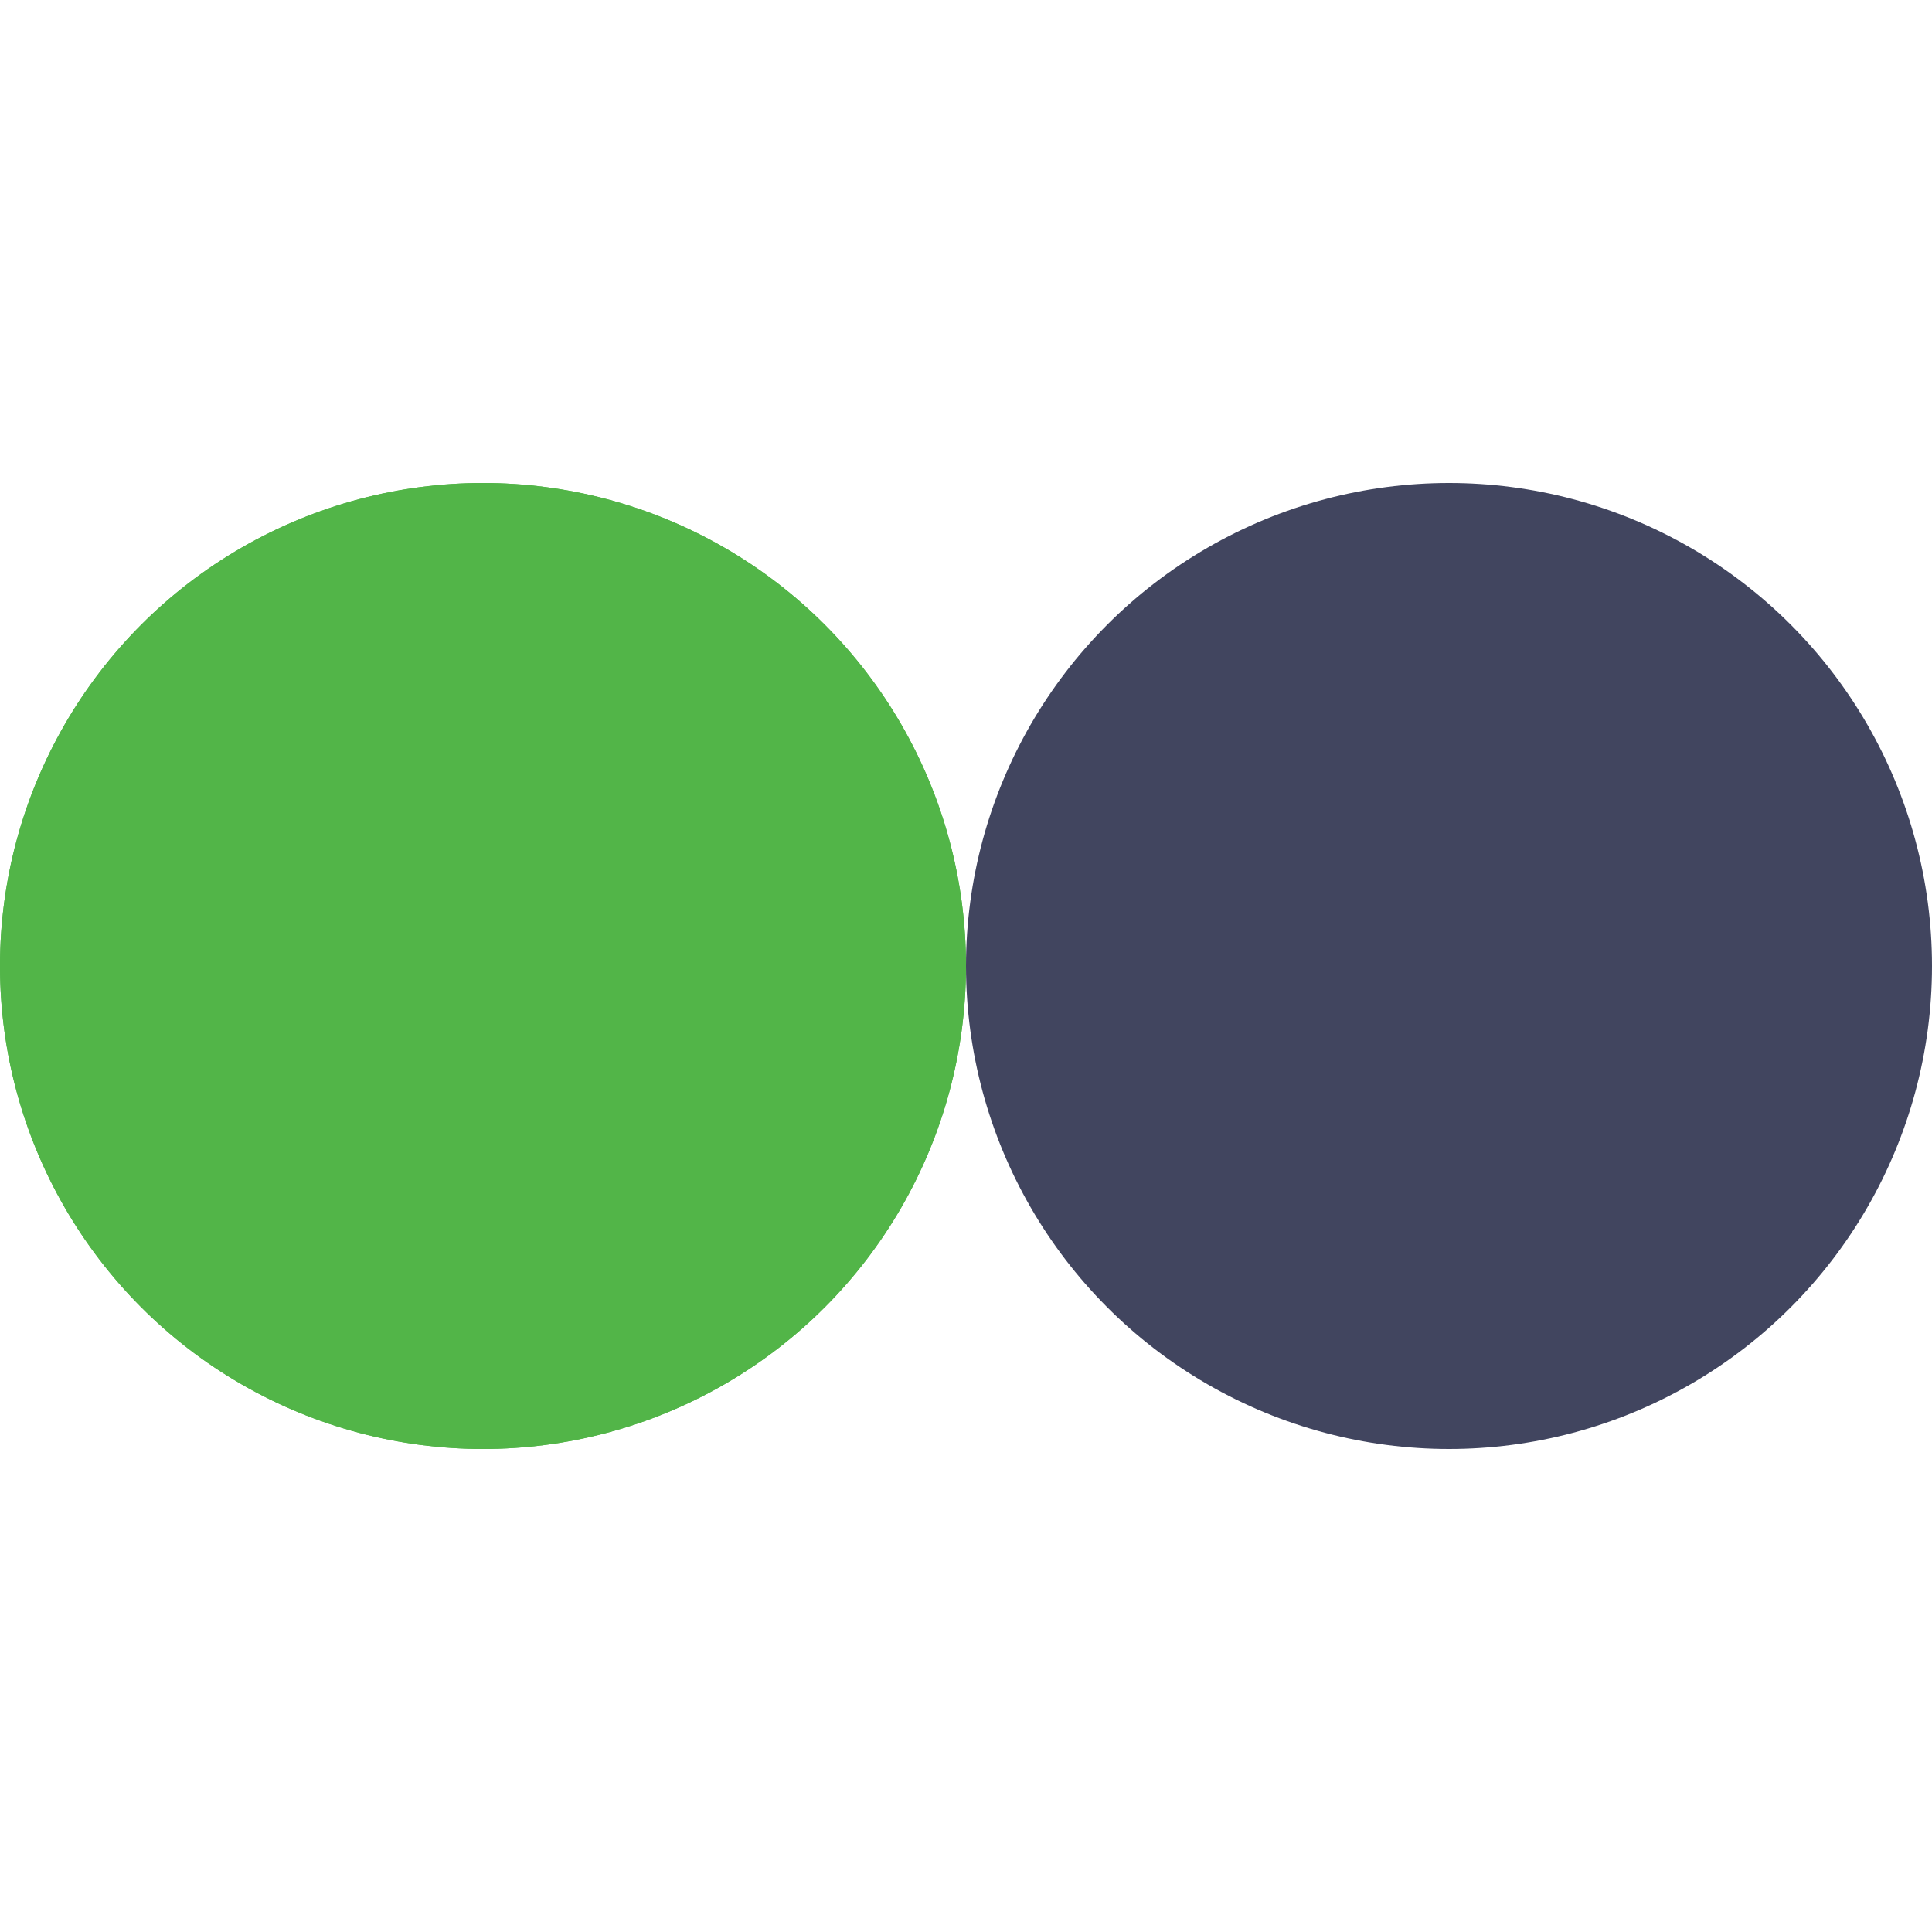 <?xml version="1.0" encoding="utf-8"?>
<svg xmlns="http://www.w3.org/2000/svg" xmlns:xlink="http://www.w3.org/1999/xlink" style="margin: auto; background: none; display: block; shape-rendering: auto;" width="200px" height="200px" viewBox="0 0 100 100" preserveAspectRatio="xMidYMid">
<circle cx="25" cy="50" fill="#52b548" r="25">
  <animate attributeName="cx" repeatCount="indefinite" dur="0.935s" keyTimes="0;0.5;1" values="25;75;25" begin="-0.467s"></animate>
</circle>
<circle cx="75" cy="50" fill="#41455f" r="25">
  <animate attributeName="cx" repeatCount="indefinite" dur="0.935s" keyTimes="0;0.5;1" values="25;75;25" begin="0s"></animate>
</circle>
<circle cx="25" cy="50" fill="#52b548" r="25">
  <animate attributeName="cx" repeatCount="indefinite" dur="0.935s" keyTimes="0;0.5;1" values="25;75;25" begin="-0.467s"></animate>
  <animate attributeName="fill-opacity" values="0;0;1;1" calcMode="discrete" keyTimes="0;0.499;0.5;1" dur="0.935s" repeatCount="indefinite"></animate>
</circle>
<!-- [ldio] generated by https://loading.io/ --></svg>